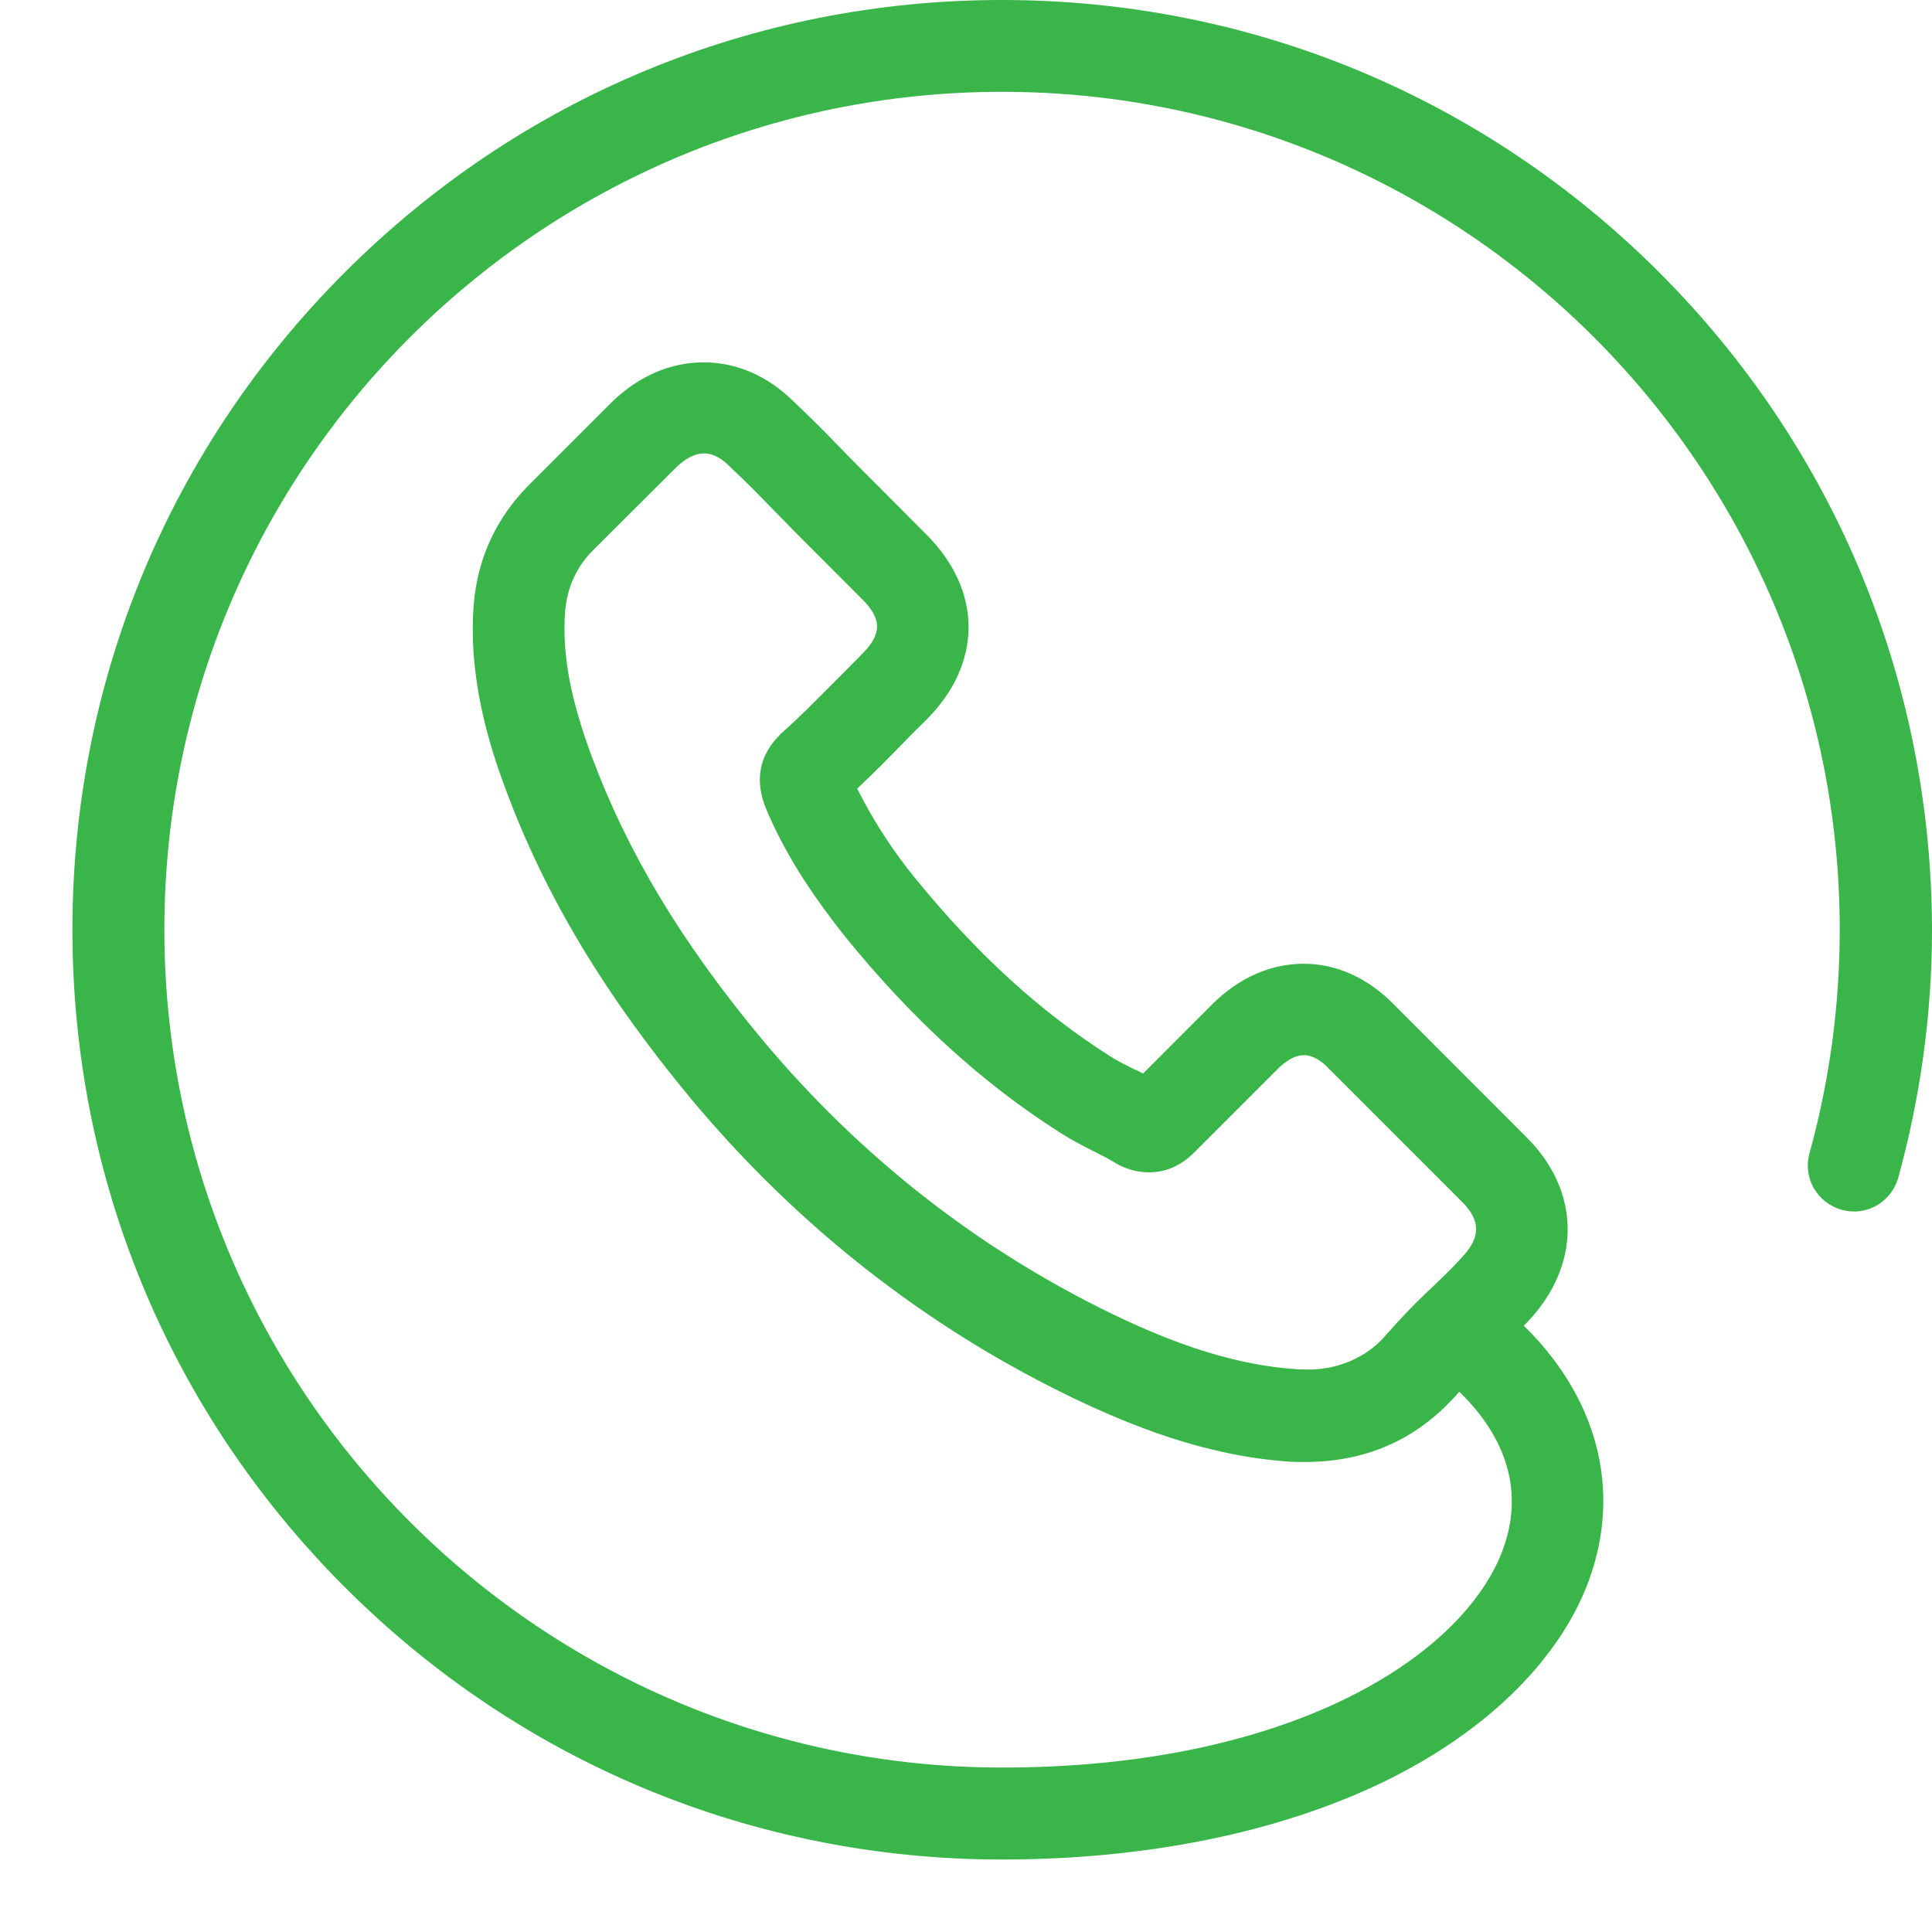<?xml version="1.0" encoding="utf-8"?>
<!-- Generator: Adobe Illustrator 16.2.0, SVG Export Plug-In . SVG Version: 6.00 Build 0)  -->
<!DOCTYPE svg PUBLIC "-//W3C//DTD SVG 1.1//EN" "http://www.w3.org/Graphics/SVG/1.1/DTD/svg11.dtd">
<svg version="1.1" id="Слой_1" xmlns="http://www.w3.org/2000/svg" xmlns:xlink="http://www.w3.org/1999/xlink" x="0px" y="0px"
	 width="25px" height="25px" viewBox="0 0 25 25" enable-background="new 0 0 25 25" xml:space="preserve">
<path fill="#39B54A" d="M21.471,3.525C19.197,1.253,16.18,0,12.966,0C9.752,0,6.733,1.253,4.461,3.525
	c-2.272,2.273-3.524,5.293-3.524,8.506c0,3.214,1.252,6.234,3.524,8.506c2.272,2.273,5.292,3.525,8.505,3.525
	c1.866,0,3.569-0.348,4.92-0.996c1.281-0.618,2.213-1.504,2.625-2.489c0.488-1.183,0.211-2.416-0.758-3.388l-0.035-0.033
	c0.016-0.021,0.035-0.035,0.049-0.051c0.693-0.729,0.693-1.684-0.01-2.385l-1.713-1.715c-0.338-0.347-0.744-0.534-1.174-0.534
	s-0.842,0.182-1.188,0.529l-0.891,0.892c-0.041-0.023-0.086-0.045-0.13-0.063c-0.108-0.056-0.208-0.104-0.292-0.159
	c-0.906-0.574-1.728-1.327-2.515-2.292c-0.299-0.365-0.555-0.759-0.762-1.174c0.223-0.208,0.431-0.42,0.634-0.629
	c0.083-0.089,0.173-0.173,0.262-0.262c0.727-0.728,0.727-1.668,0-2.396L11.144,6.07c-0.099-0.099-0.193-0.193-0.287-0.292
	c-0.191-0.199-0.388-0.394-0.589-0.584C9.931,4.862,9.53,4.689,9.105,4.689c-0.426,0-0.831,0.173-1.179,0.505l-0.01,0.01
	L6.852,6.268C6.426,6.694,6.179,7.218,6.13,7.823c-0.074,0.94,0.197,1.812,0.41,2.381c0.51,1.377,1.272,2.653,2.407,4.021
	c1.375,1.645,3.034,2.946,4.93,3.861c0.729,0.348,1.703,0.753,2.803,0.827c0.068,0.005,0.141,0.005,0.207,0.005
	c0.77,0,1.416-0.277,1.922-0.827c0.006-0.005,0.016-0.014,0.02-0.021c0.016-0.021,0.035-0.038,0.055-0.06l0.031,0.03
	c0.633,0.634,0.807,1.355,0.5,2.094c-0.57,1.354-2.783,2.738-6.446,2.738c-5.979,0-10.842-4.862-10.842-10.843
	S6.987,1.188,12.966,1.188s10.84,4.862,10.84,10.843c0,0.986-0.133,1.955-0.391,2.892c-0.09,0.317,0.1,0.644,0.416,0.731
	c0.318,0.091,0.643-0.098,0.732-0.414C24.85,14.2,25,13.12,25,12.031C24.994,8.818,23.742,5.798,21.471,3.525z M17.926,17.285
	c-0.25,0.289-0.637,0.449-1.039,0.436c-0.045,0-0.09,0-0.135-0.006c-0.891-0.061-1.732-0.41-2.361-0.713
	c-1.736-0.842-3.261-2.035-4.528-3.55c-1.045-1.257-1.743-2.42-2.208-3.669C7.377,9.031,7.273,8.457,7.312,7.912
	C7.342,7.59,7.461,7.328,7.694,7.1l1.064-1.06C8.842,5.961,8.97,5.867,9.109,5.867c0.139,0,0.257,0.09,0.332,0.168L9.456,6.05
	C9.644,6.224,9.822,6.407,10.01,6.6c0.099,0.099,0.197,0.203,0.296,0.302l0.846,0.847c0.263,0.262,0.263,0.455,0,0.717l-0.265,0.268
	c-0.263,0.262-0.506,0.515-0.773,0.752c-0.011,0.005-0.015,0.015-0.024,0.025c-0.373,0.371-0.243,0.758-0.203,0.886l0.014,0.04
	c0.228,0.55,0.545,1.064,1.031,1.678l0.004,0.005c0.872,1.075,1.787,1.907,2.803,2.55c0.133,0.084,0.267,0.154,0.396,0.219
	c0.109,0.055,0.209,0.104,0.293,0.157c0.014,0.011,0.035,0.021,0.055,0.03c0.117,0.061,0.251,0.094,0.387,0.094
	c0.219,0,0.42-0.089,0.594-0.268l1.064-1.064c0.084-0.084,0.207-0.184,0.346-0.184c0.129,0,0.248,0.095,0.322,0.175l0.01,0.01
	l1.713,1.713c0.244,0.242,0.244,0.466-0.012,0.728l-0.004,0.006c-0.113,0.124-0.236,0.242-0.371,0.372
	C18.318,16.855,18.117,17.066,17.926,17.285L17.926,17.285z"/>
</svg>
